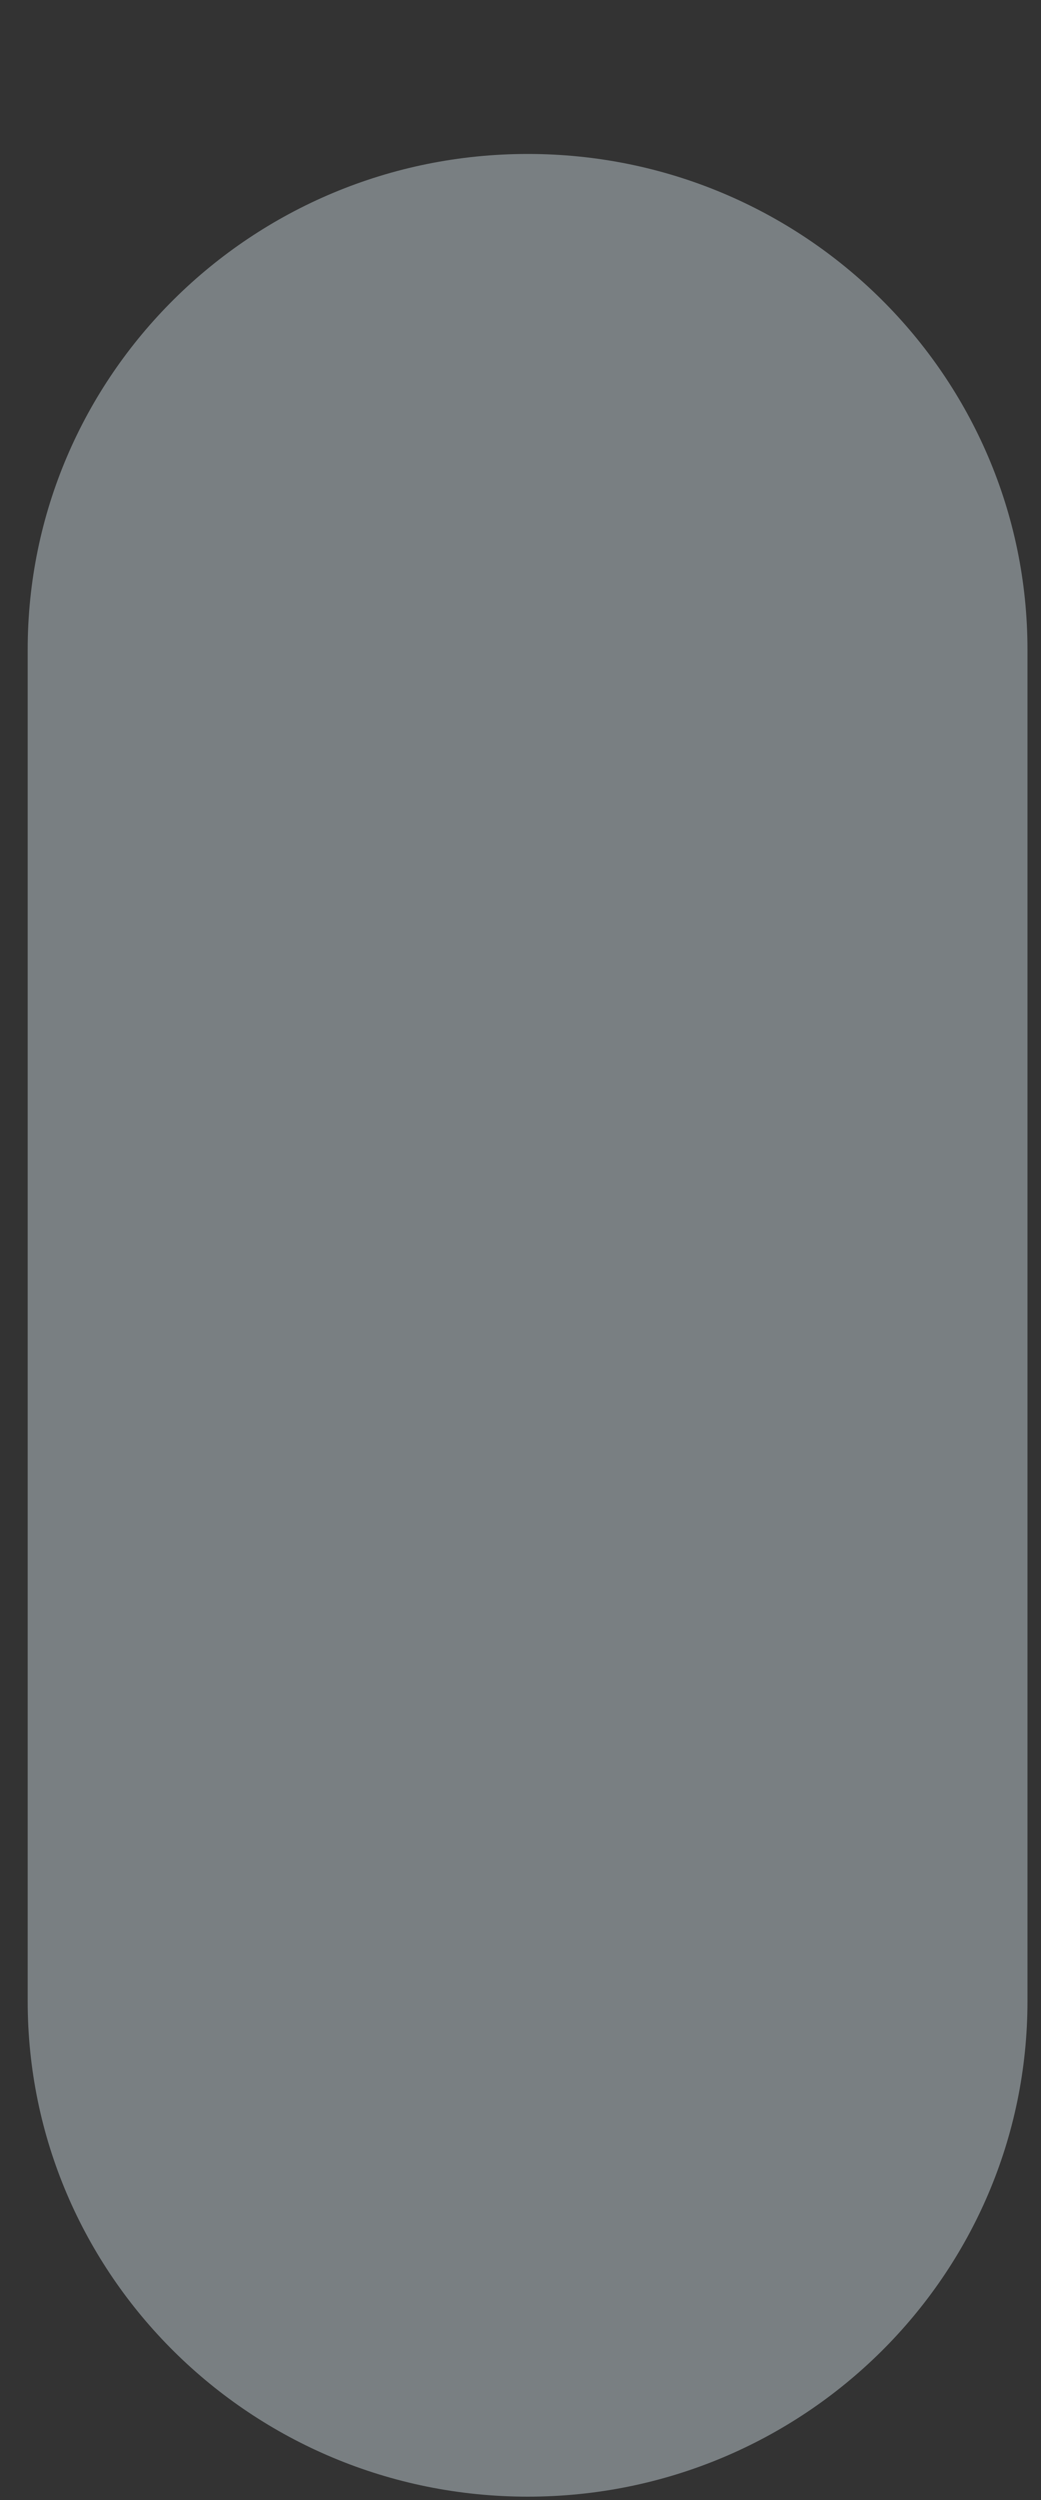 <svg width="5" height="12" viewBox="0 0 5 12" fill="none" xmlns="http://www.w3.org/2000/svg">
<rect x="0" y="0" width="5" height="12" fill="#333333" stroke="none"/>
<path d="M2.535 11.984C3.86 11.984 4.935 10.92 4.935 9.606V3.118C4.935 1.804 3.86 0.739 2.535 0.739C1.208 0.739 0.133 1.804 0.133 3.118V9.606C0.133 10.92 1.208 11.984 2.535 11.984Z" fill="#E6F7FF" fill-opacity="0.39"/>
</svg>

